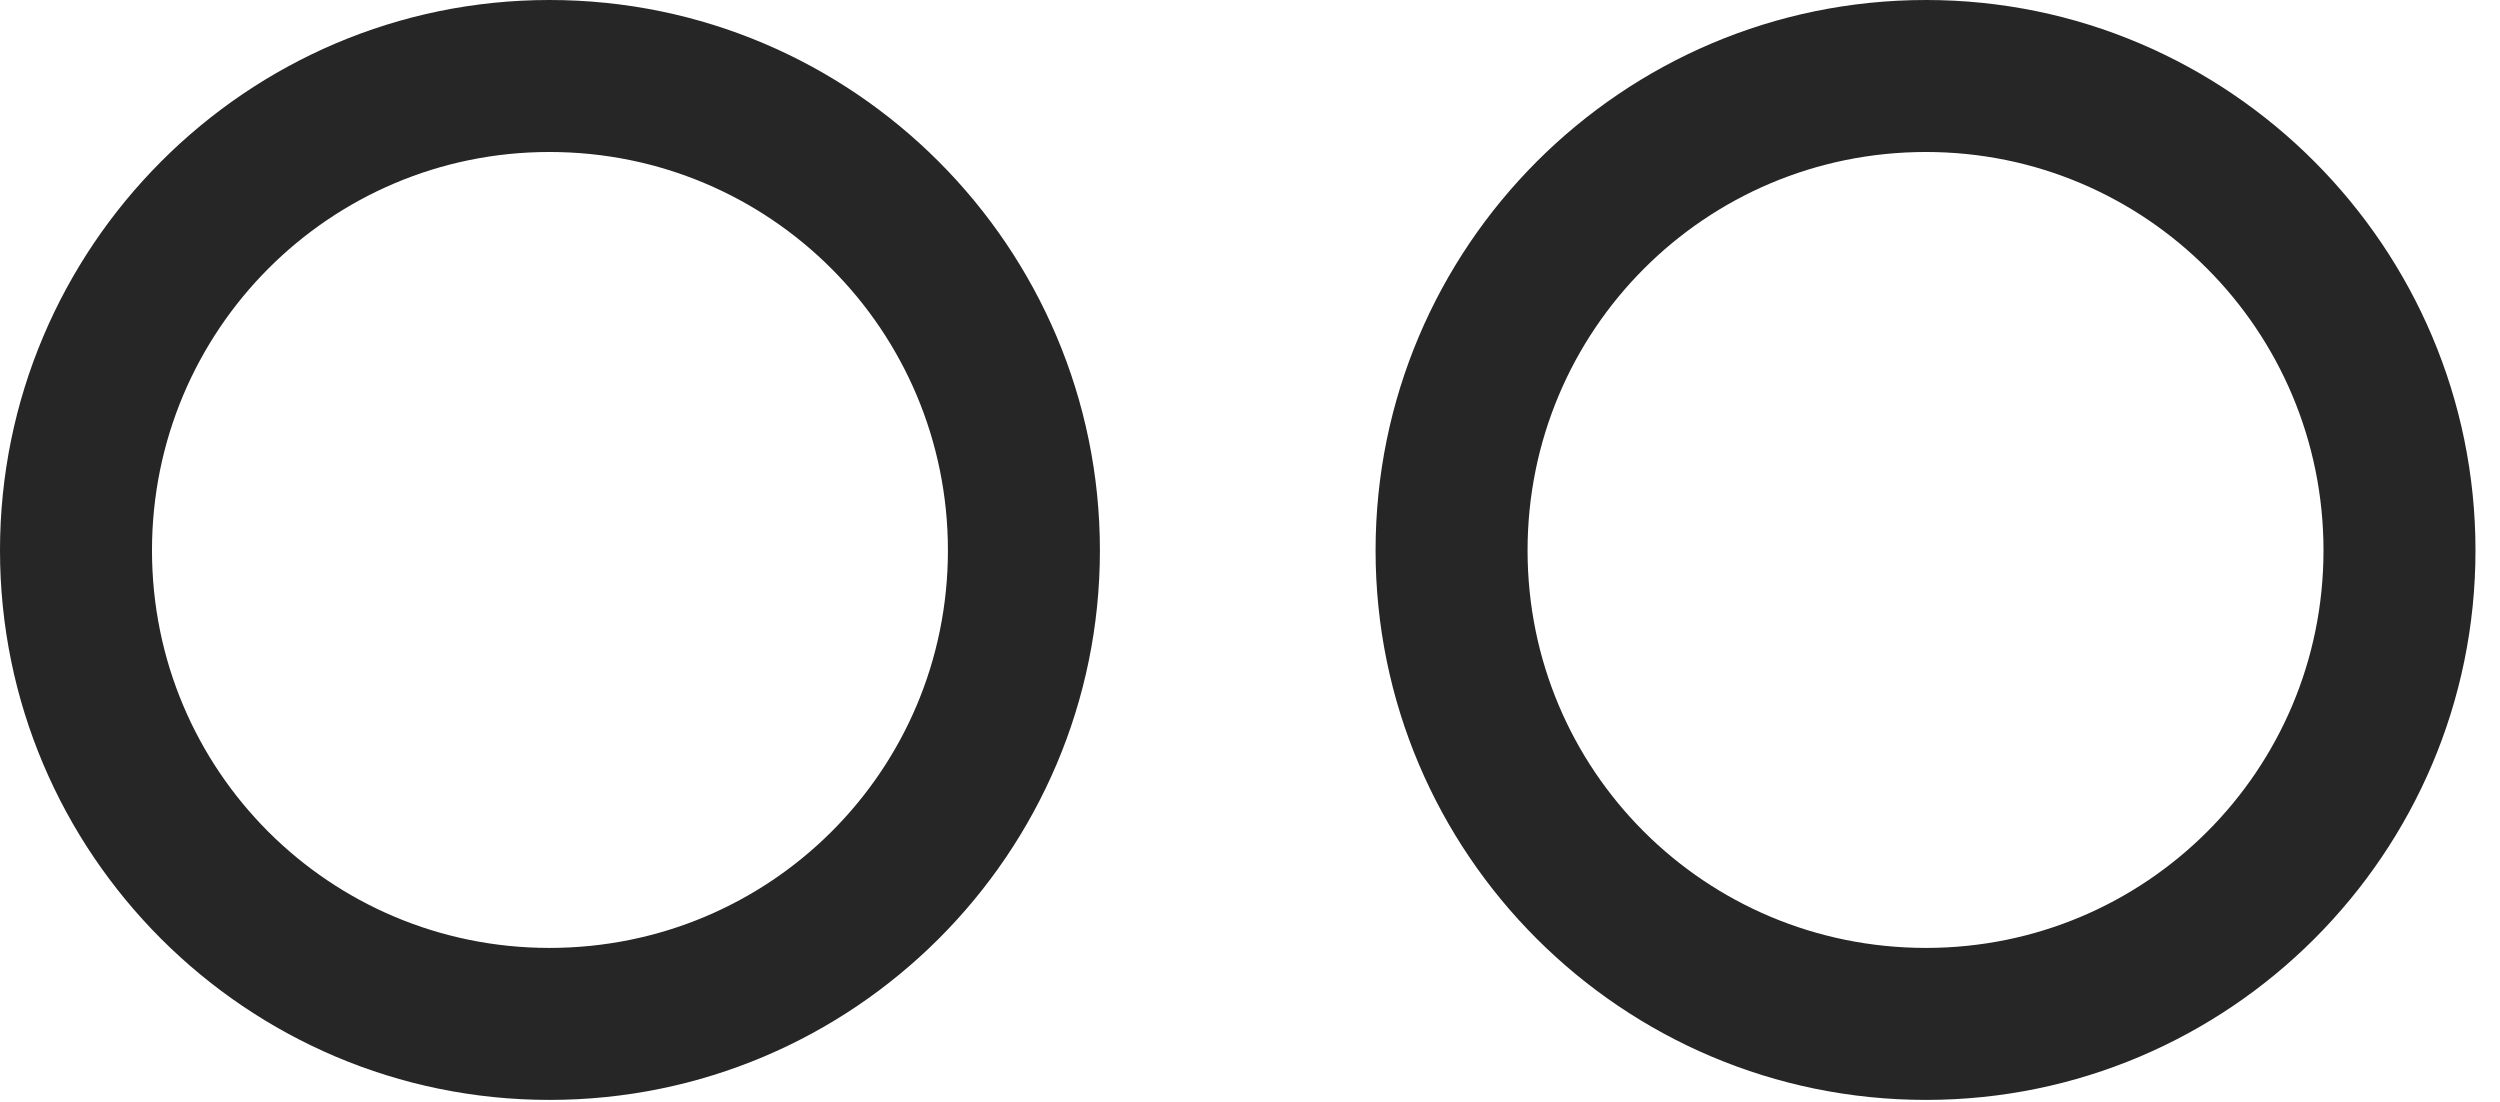 <?xml version="1.0" encoding="UTF-8"?>
<!--Generator: Apple Native CoreSVG 326-->
<!DOCTYPE svg
PUBLIC "-//W3C//DTD SVG 1.1//EN"
       "http://www.w3.org/Graphics/SVG/1.1/DTD/svg11.dtd">
<svg version="1.1" xmlns="http://www.w3.org/2000/svg" xmlns:xlink="http://www.w3.org/1999/xlink" viewBox="0 0 36.203 15.955">
 <g>
  <rect height="15.955" opacity="0" width="36.203" x="0" y="0"/>
  <path d="M27.891 15.928C32.279 15.928 35.848 12.359 35.848 7.971C35.848 3.582 32.279 0 27.891 0C23.488 0 19.92 3.582 19.92 7.971C19.92 12.359 23.488 15.928 27.891 15.928ZM27.891 13.727C24.691 13.727 22.121 11.156 22.121 7.971C22.121 4.785 24.691 2.201 27.891 2.201C31.076 2.201 33.647 4.785 33.647 7.971C33.647 11.156 31.076 13.727 27.891 13.727Z" fill="black" fill-opacity="0.85"/>
  <path d="M7.957 15.928C12.359 15.928 15.928 12.359 15.928 7.971C15.928 3.582 12.359 0 7.957 0C3.568 0 0 3.582 0 7.971C0 12.359 3.568 15.928 7.957 15.928ZM7.957 13.727C4.771 13.727 2.201 11.156 2.201 7.971C2.201 4.785 4.771 2.201 7.957 2.201C11.156 2.201 13.727 4.785 13.727 7.971C13.727 11.156 11.156 13.727 7.957 13.727Z" fill="black" fill-opacity="0.85"/>
 </g>
</svg>
